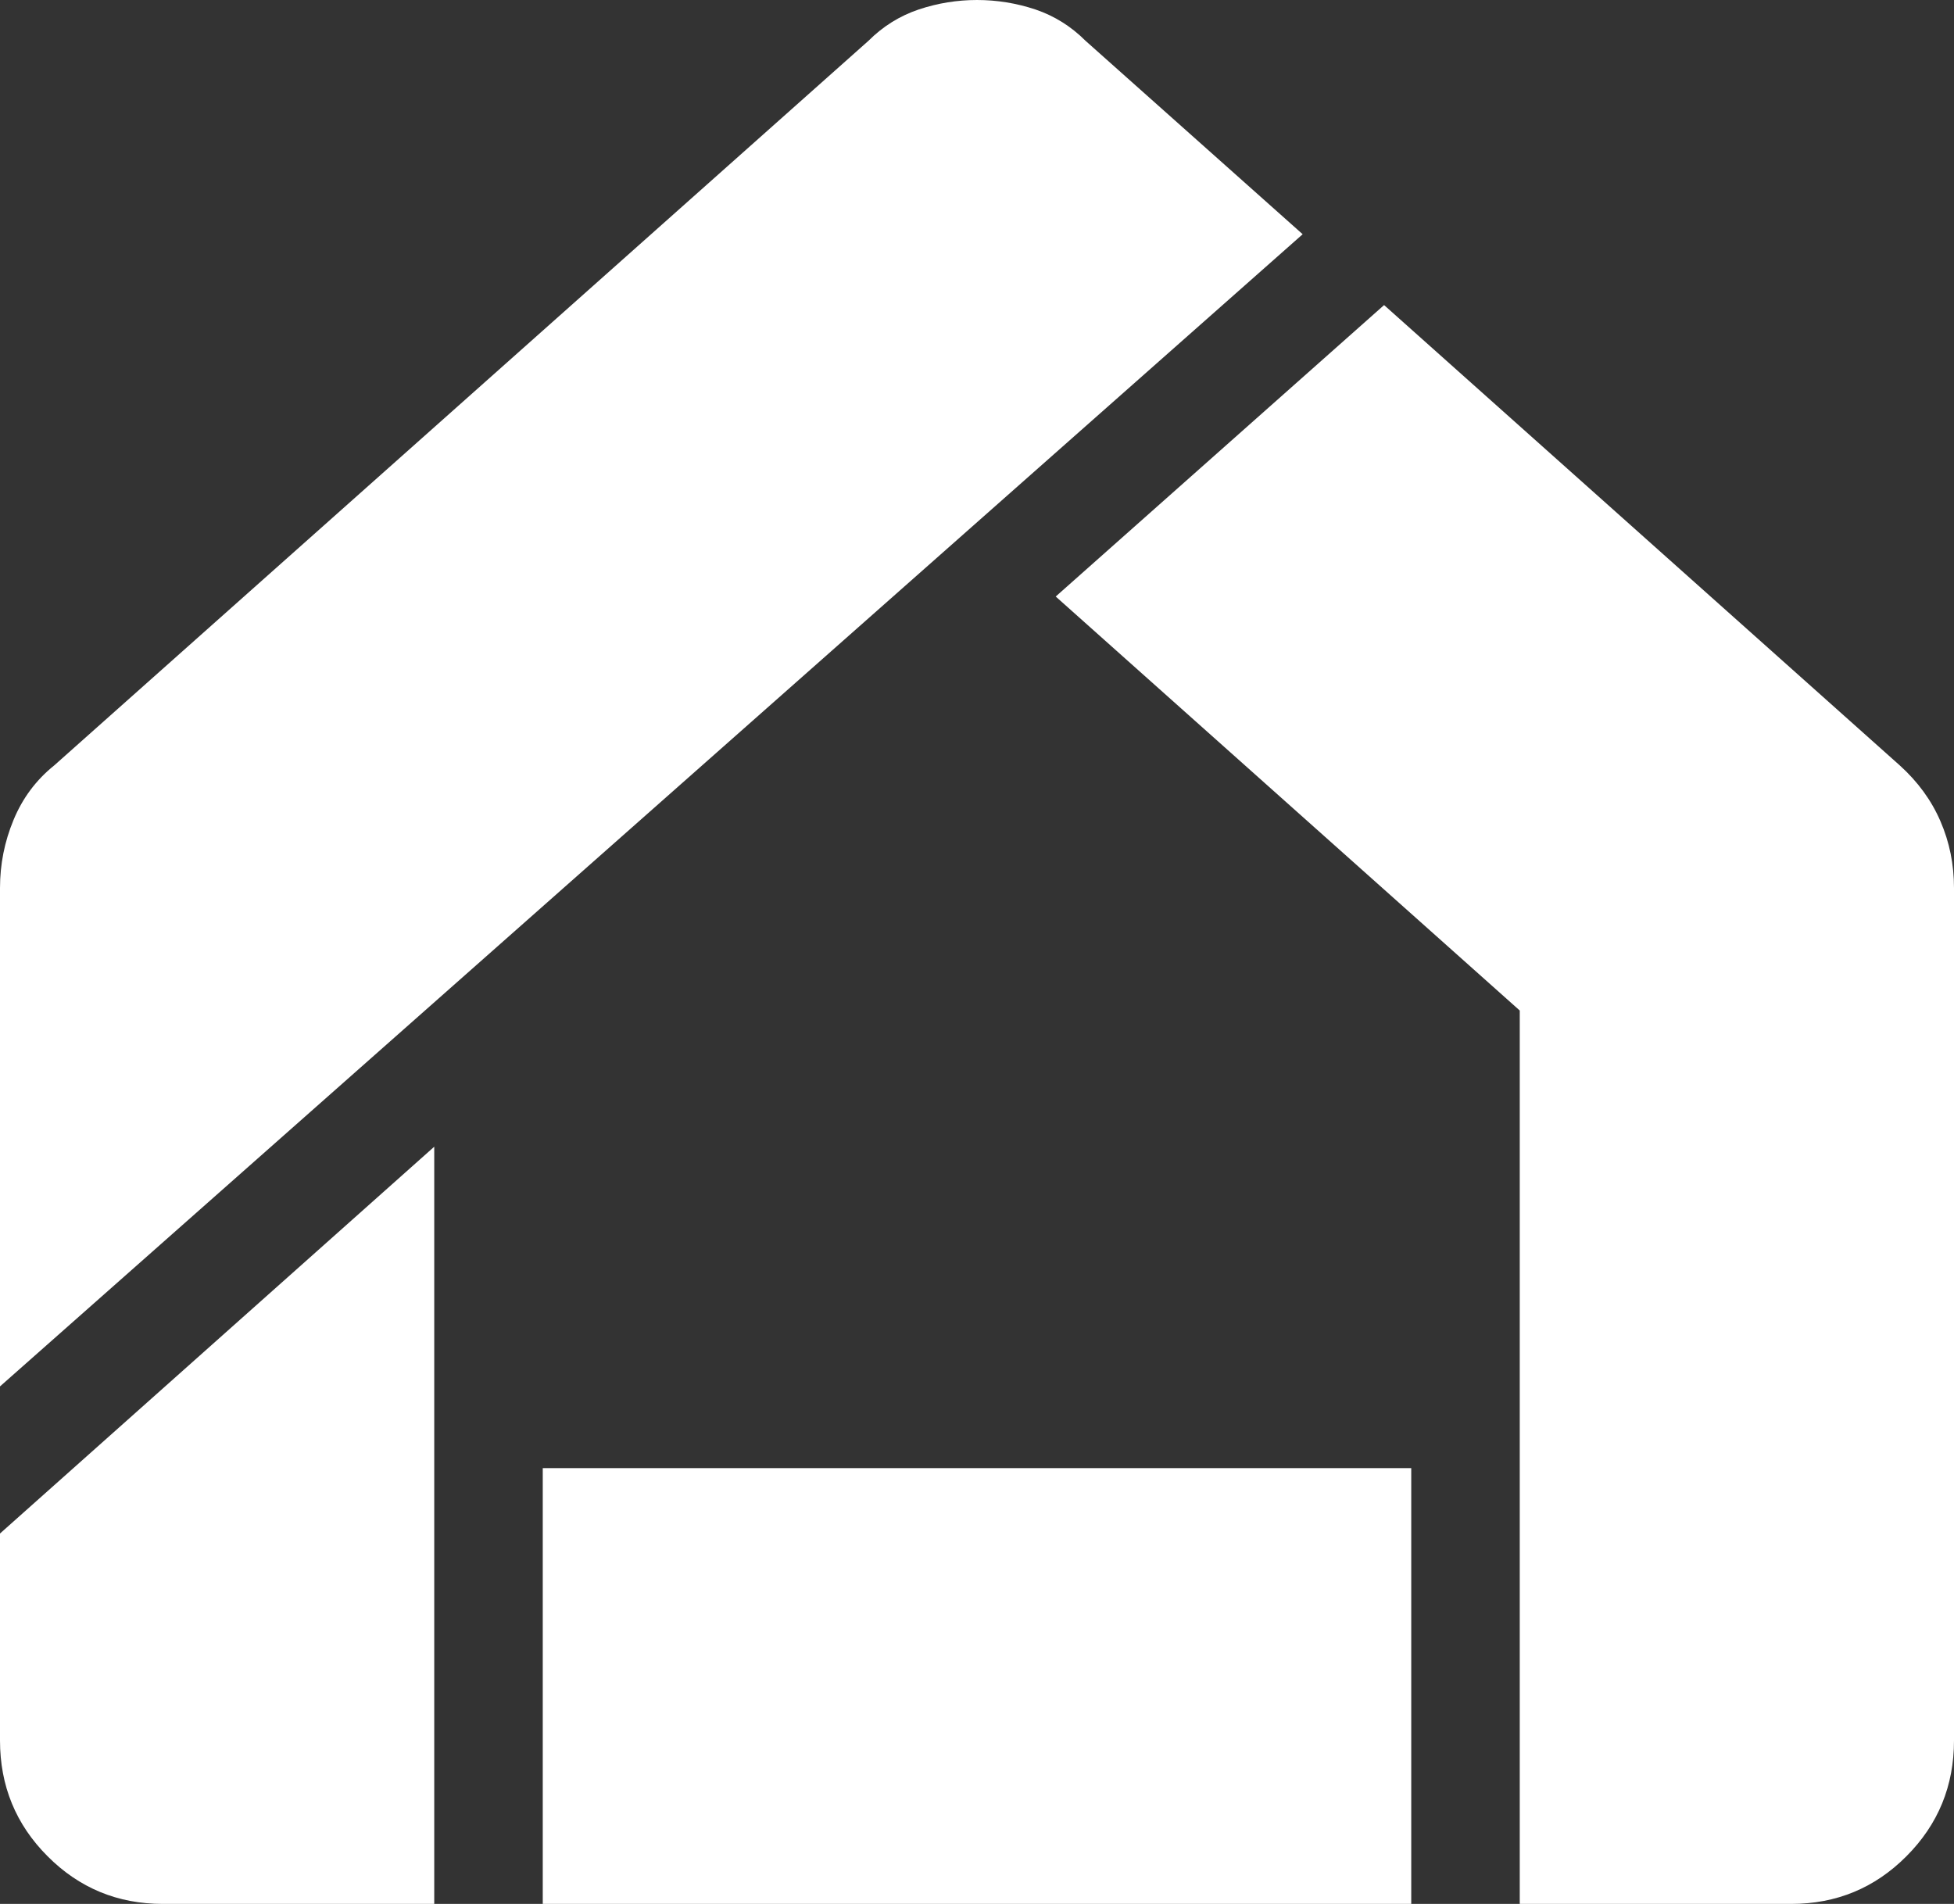 <svg width="39" height="38" viewBox="0 0 39 38" fill="none" xmlns="http://www.w3.org/2000/svg">
<rect x="0" y="0" width="39" height="38" fill="#333333" stroke="none"/>
<path d="M10.833 38V29.302H28.167V38H10.833ZM0 27.671V17.723C0 17.251 0.09 16.798 0.271 16.363C0.451 15.928 0.722 15.566 1.083 15.276L17.333 0.815C17.622 0.526 17.957 0.317 18.337 0.189C18.715 0.063 19.103 0 19.5 0C19.897 0 20.286 0.063 20.666 0.189C21.044 0.317 21.378 0.526 21.667 0.815L26 4.675L0 27.671ZM3.25 38C2.347 38 1.58 37.682 0.949 37.048C0.316 36.414 0 35.644 0 34.738V30.607L8.667 22.887V38H3.25ZM30.333 38V20.169L21.071 11.906L27.625 6.089L37.917 15.276C38.278 15.602 38.549 15.973 38.729 16.39C38.91 16.807 39 17.251 39 17.723V34.738C39 35.644 38.684 36.414 38.051 37.048C37.42 37.682 36.653 38 35.75 38H30.333Z" fill="white"/>
</svg>
